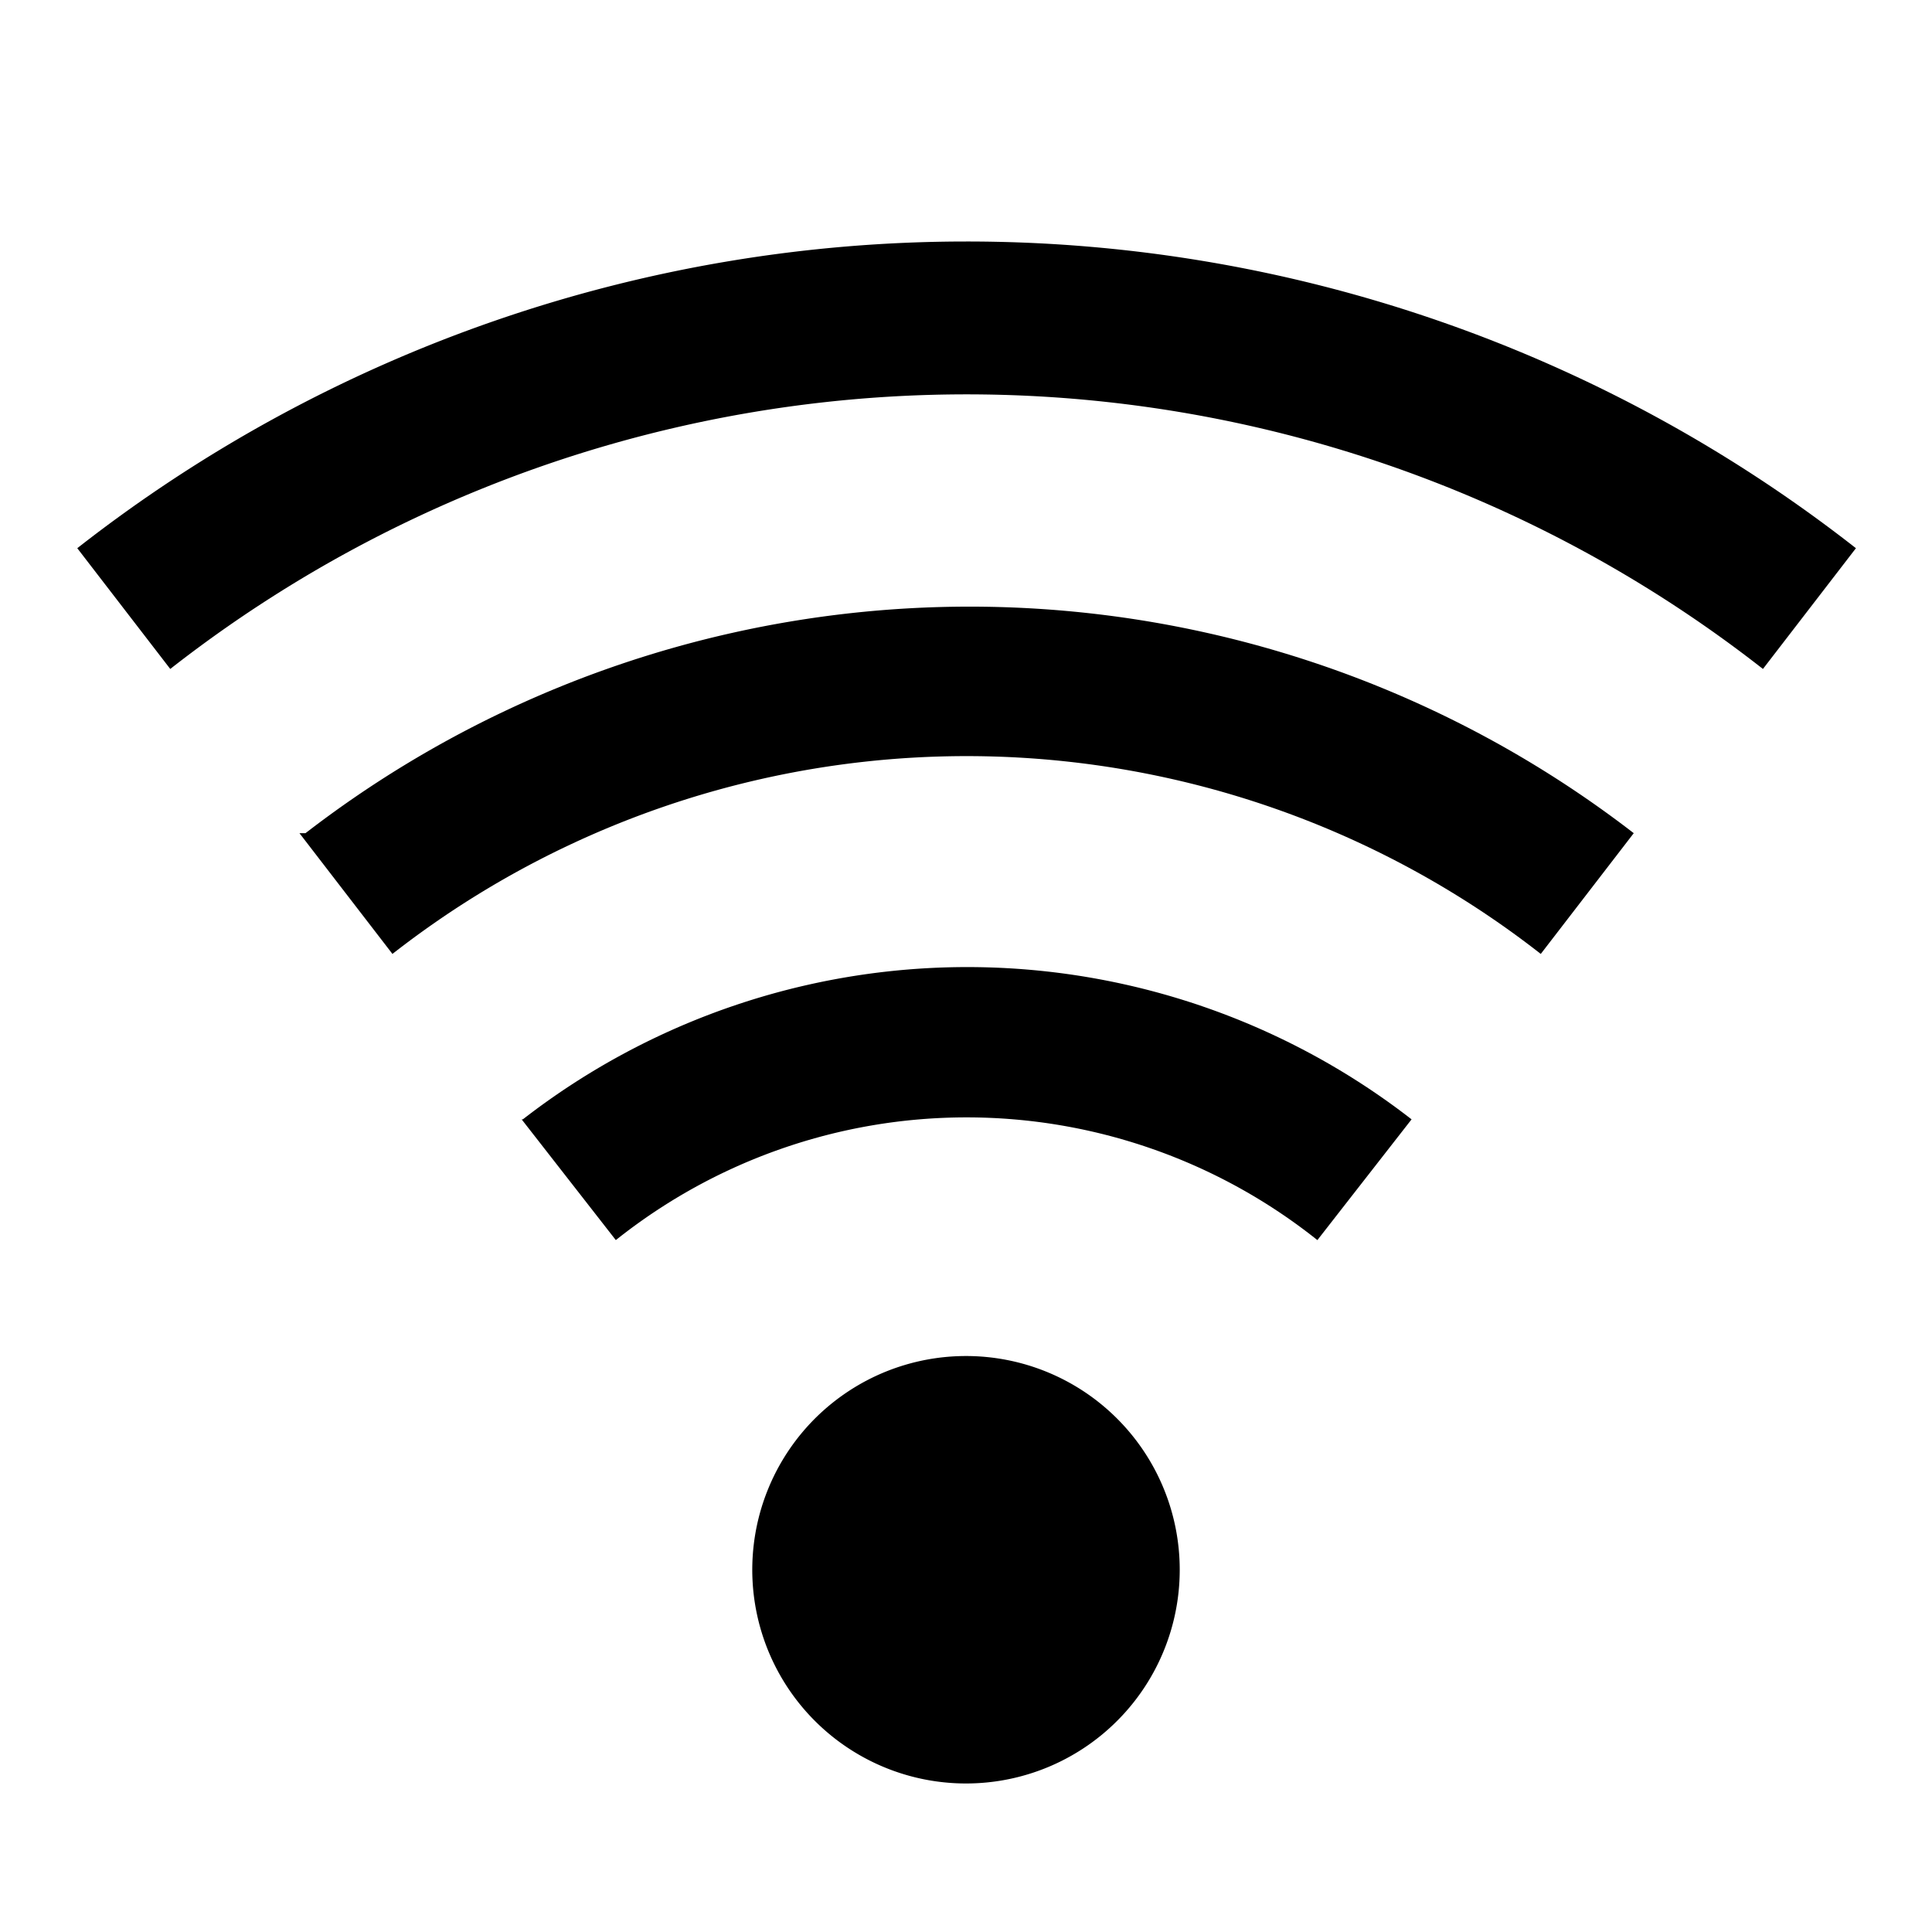 <svg xmlns="http://www.w3.org/2000/svg" viewBox="0 0 16 16"><defs><style>.cls-1{fill-rule:evenodd;}</style></defs><title>wifi-4</title><g id="Icon"><path class="cls-1" d="M2.48,6.9l.77,1a7.72,7.72,0,0,1,9.51,0l.77-1a9,9,0,0,0-11,0ZM4.32,9.27l.78,1a4.66,4.66,0,0,1,5.81,0l.78-1a6,6,0,0,0-7.36,0ZM8,2A11.94,11.94,0,0,0,.64,4.54l.77,1a10.7,10.7,0,0,1,13.19,0l.77-1A11.94,11.94,0,0,0,8,2Zm0,9.23A1.77,1.77,0,1,0,9.77,13,1.77,1.77,0,0,0,8,11.23Z"/></g></svg>